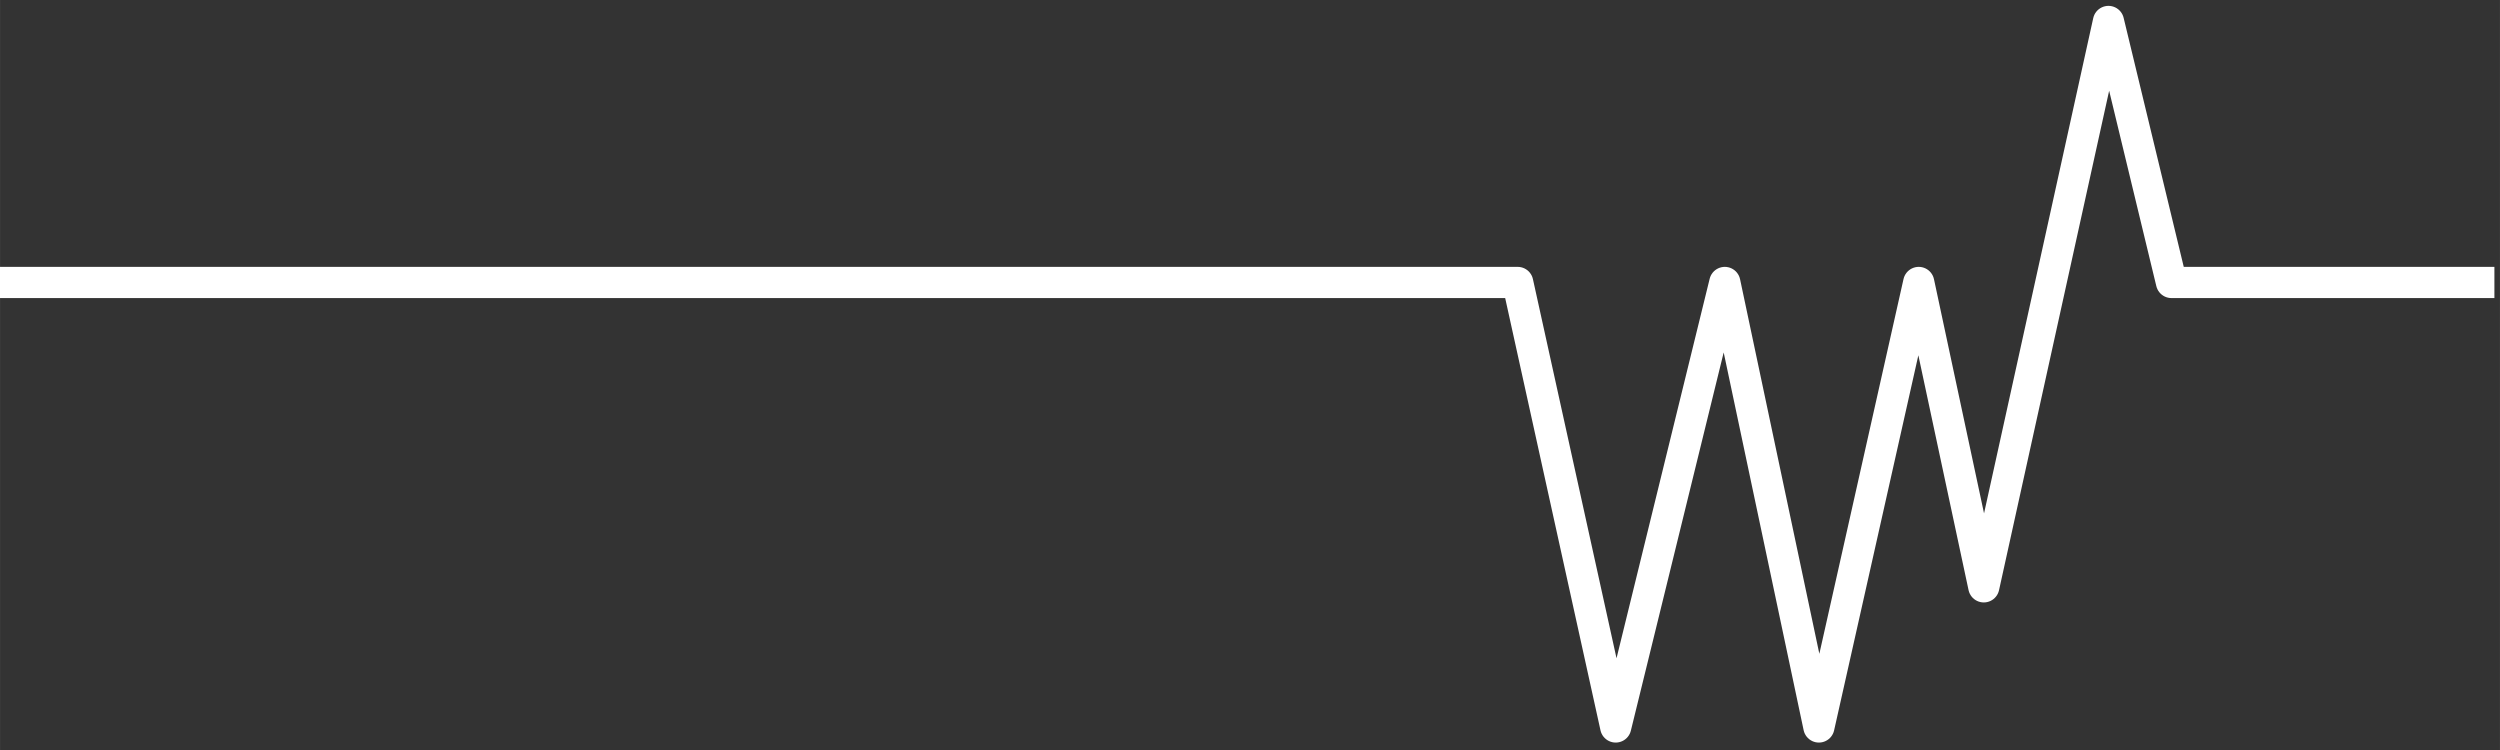 <?xml version="1.0" encoding="UTF-8" standalone="no"?>
<!-- Created with Inkscape (http://www.inkscape.org/) -->

<svg
   xmlns:dc="http://purl.org/dc/elements/1.1/"
   xmlns:cc="http://creativecommons.org/ns#"
   xmlns:rdf="http://www.w3.org/1999/02/22-rdf-syntax-ns#"
   xmlns:svg="http://www.w3.org/2000/svg"
   xmlns="http://www.w3.org/2000/svg"
   xmlns:sodipodi="http://sodipodi.sourceforge.net/DTD/sodipodi-0.dtd"
   xmlns:inkscape="http://www.inkscape.org/namespaces/inkscape"
   width="300"
   height="90"
   viewBox="0 0 79.375 23.813"
   version="1.1"
   id="svg8"
   inkscape:version="0.92.3 (unknown)"
   sodipodi:docname="item.svg">
  <rect x="0" y="0" width="79.375" height="23.813" fill="#333333" stroke="none"/>
  <defs
     id="defs2" />
  <sodipodi:namedview
     id="base"
     pagecolor="#ffffff"
     bordercolor="#666666"
     borderopacity="1.0"
     inkscape:pageopacity="0.0"
     inkscape:pageshadow="2"
     inkscape:zoom="1.5168671"
     inkscape:cx="238.96356"
     inkscape:cy="120.4274"
     inkscape:document-units="px"
     inkscape:current-layer="layer1"
     showgrid="false"
     inkscape:window-width="1366"
     inkscape:window-height="744"
     inkscape:window-x="0"
     inkscape:window-y="24"
     inkscape:window-maximized="1"
     units="px" />
  <g
     inkscape:label="Layer 1"
     inkscape:groupmode="layer"
     id="layer1"
     transform="translate(0,-273.187)">
    <path
       style="fill:none;stroke:#ffffff;stroke-width:0.99;stroke-linecap:butt;stroke-linejoin:round;stroke-miterlimit:4;stroke-dasharray:174 174;stroke-dashoffset:0;stroke-opacity:1;"
       d="m -0.231,282.155 48.418,-10e-6 3.112,14.114 3.464,-14.114 2.987,14.114 3.17,-14.114 2.066,9.665 3.958,-17.952 2.001,8.288 10.253,0"
       id="path10"
       inkscape:connector-curvature="0"
       sodipodi:nodetypes="cccccccccc" />
  </g>
</svg>
